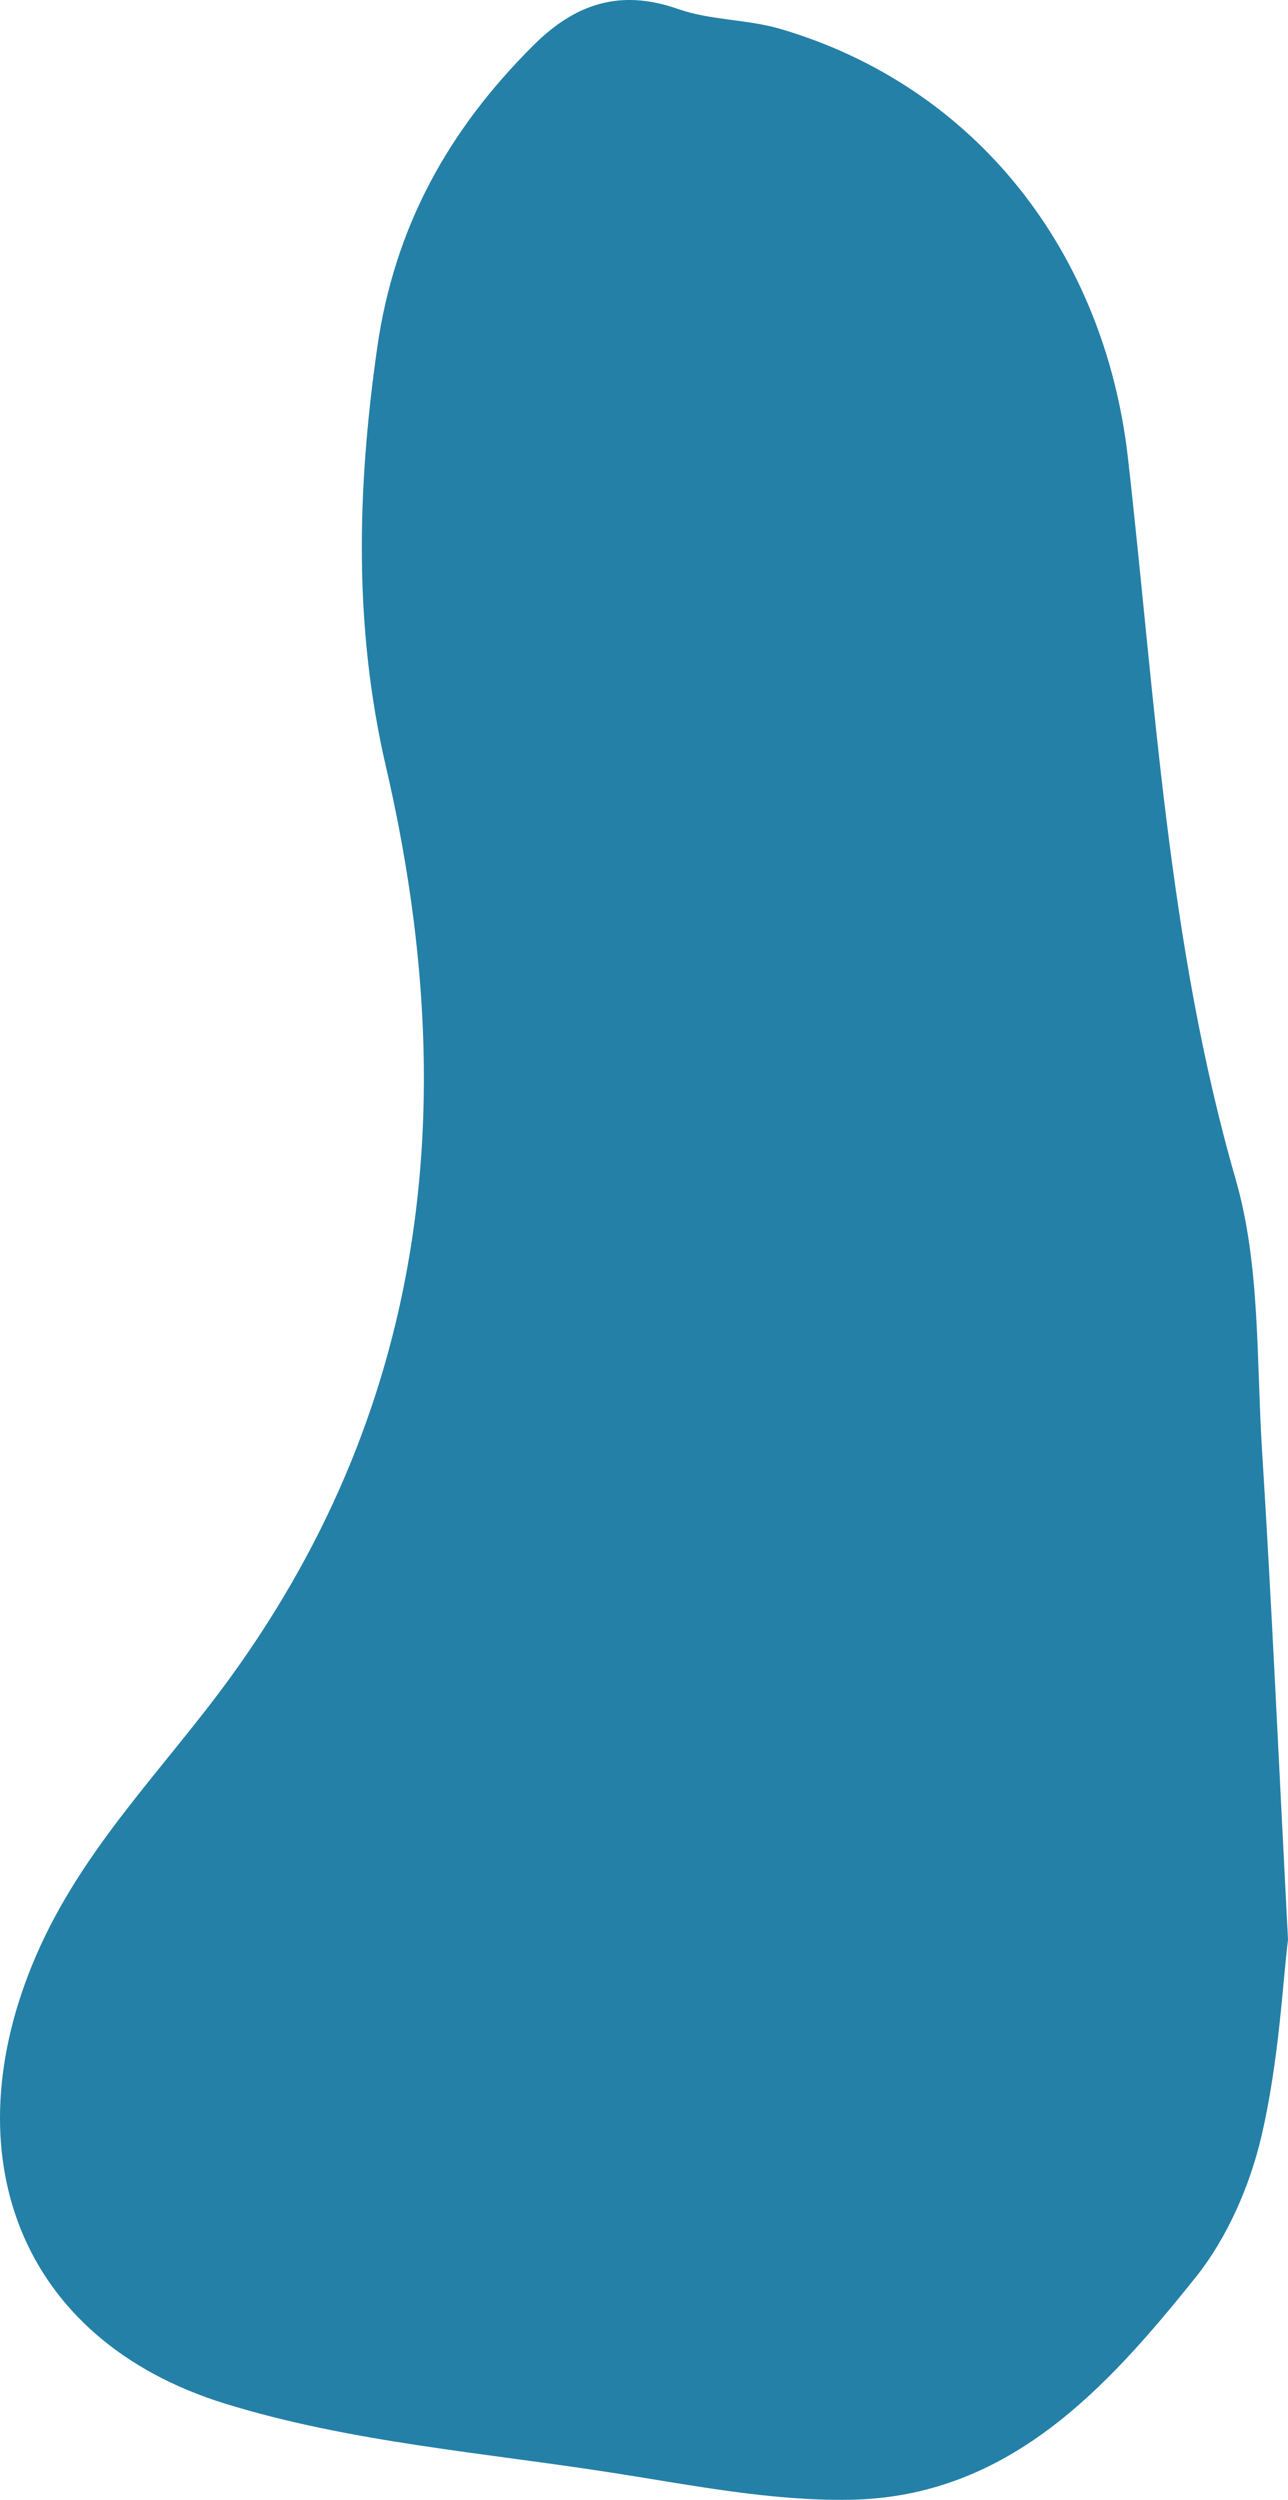 <?xml version="1.0" encoding="UTF-8" standalone="no"?>
<!-- Generator: Adobe Illustrator 27.2.0, SVG Export Plug-In . SVG Version: 6.00 Build 0)  -->

<svg
   version="1.1"
   id="Calque_1"
   x="0px"
   y="0px"
   viewBox="0 0 160.403 311.229"
   xml:space="preserve"
   sodipodi:docname="i_uppercase.svg"
   width="160.403"
   height="311.229"
   inkscape:version="1.4 (e7c3feb1, 2024-10-09)"
   xmlns:inkscape="http://www.inkscape.org/namespaces/inkscape"
   xmlns:sodipodi="http://sodipodi.sourceforge.net/DTD/sodipodi-0.dtd"
   xmlns="http://www.w3.org/2000/svg"
   xmlns:svg="http://www.w3.org/2000/svg"><defs
   id="defs1" /><sodipodi:namedview
   id="namedview1"
   pagecolor="#ffffff"
   bordercolor="#000000"
   borderopacity="0.25"
   inkscape:showpageshadow="2"
   inkscape:pageopacity="0.0"
   inkscape:pagecheckerboard="0"
   inkscape:deskcolor="#d1d1d1"
   inkscape:zoom="0.030882894"
   inkscape:cx="64.76077"
   inkscape:cy="129.52154"
   inkscape:window-width="1120"
   inkscape:window-height="727"
   inkscape:window-x="0"
   inkscape:window-y="25"
   inkscape:window-maximized="0"
   inkscape:current-layer="Calque_1" />
<path
   d="m 160.403,241.489 c -0.65,5.21 -1.11,14.96 -3.27,24.31 -1.44,6.26 -4.27,12.78 -8.26,17.76 -11.15,13.91 -23.4,27.34 -43.06,27.66 -9.76,0.16 -19.6,-1.81 -29.33,-3.33 -16.22,-2.54 -32.9,-3.83 -48.45,-8.64 -25.77,-7.97 -34.15,-31.15 -23.57,-55.71 5.84,-13.55 16.07,-23.41 24.37,-34.9 24.97,-34.54 28.59,-72.83 19.23,-113.19 -4.02,-17.34 -3.6,-34.5 -1.1,-52.07 2.16,-15.21 8.92,-27.24 19.48,-37.75 5.17,-5.15 10.78,-7.05 17.99,-4.51 4.04,1.42 8.61,1.27 12.75,2.48 24.42,7.18 40.37,27.83 43.28,53.36 3.42,30.09 4.94,60.44 13.43,89.89 3.06,10.63 2.57,22.35 3.27,33.6 1.19,18.85 2.03,37.73 3.24,61.04 z"
   id="path1"
   style="fill:#2480a7;fill-opacity:1" />
</svg>
